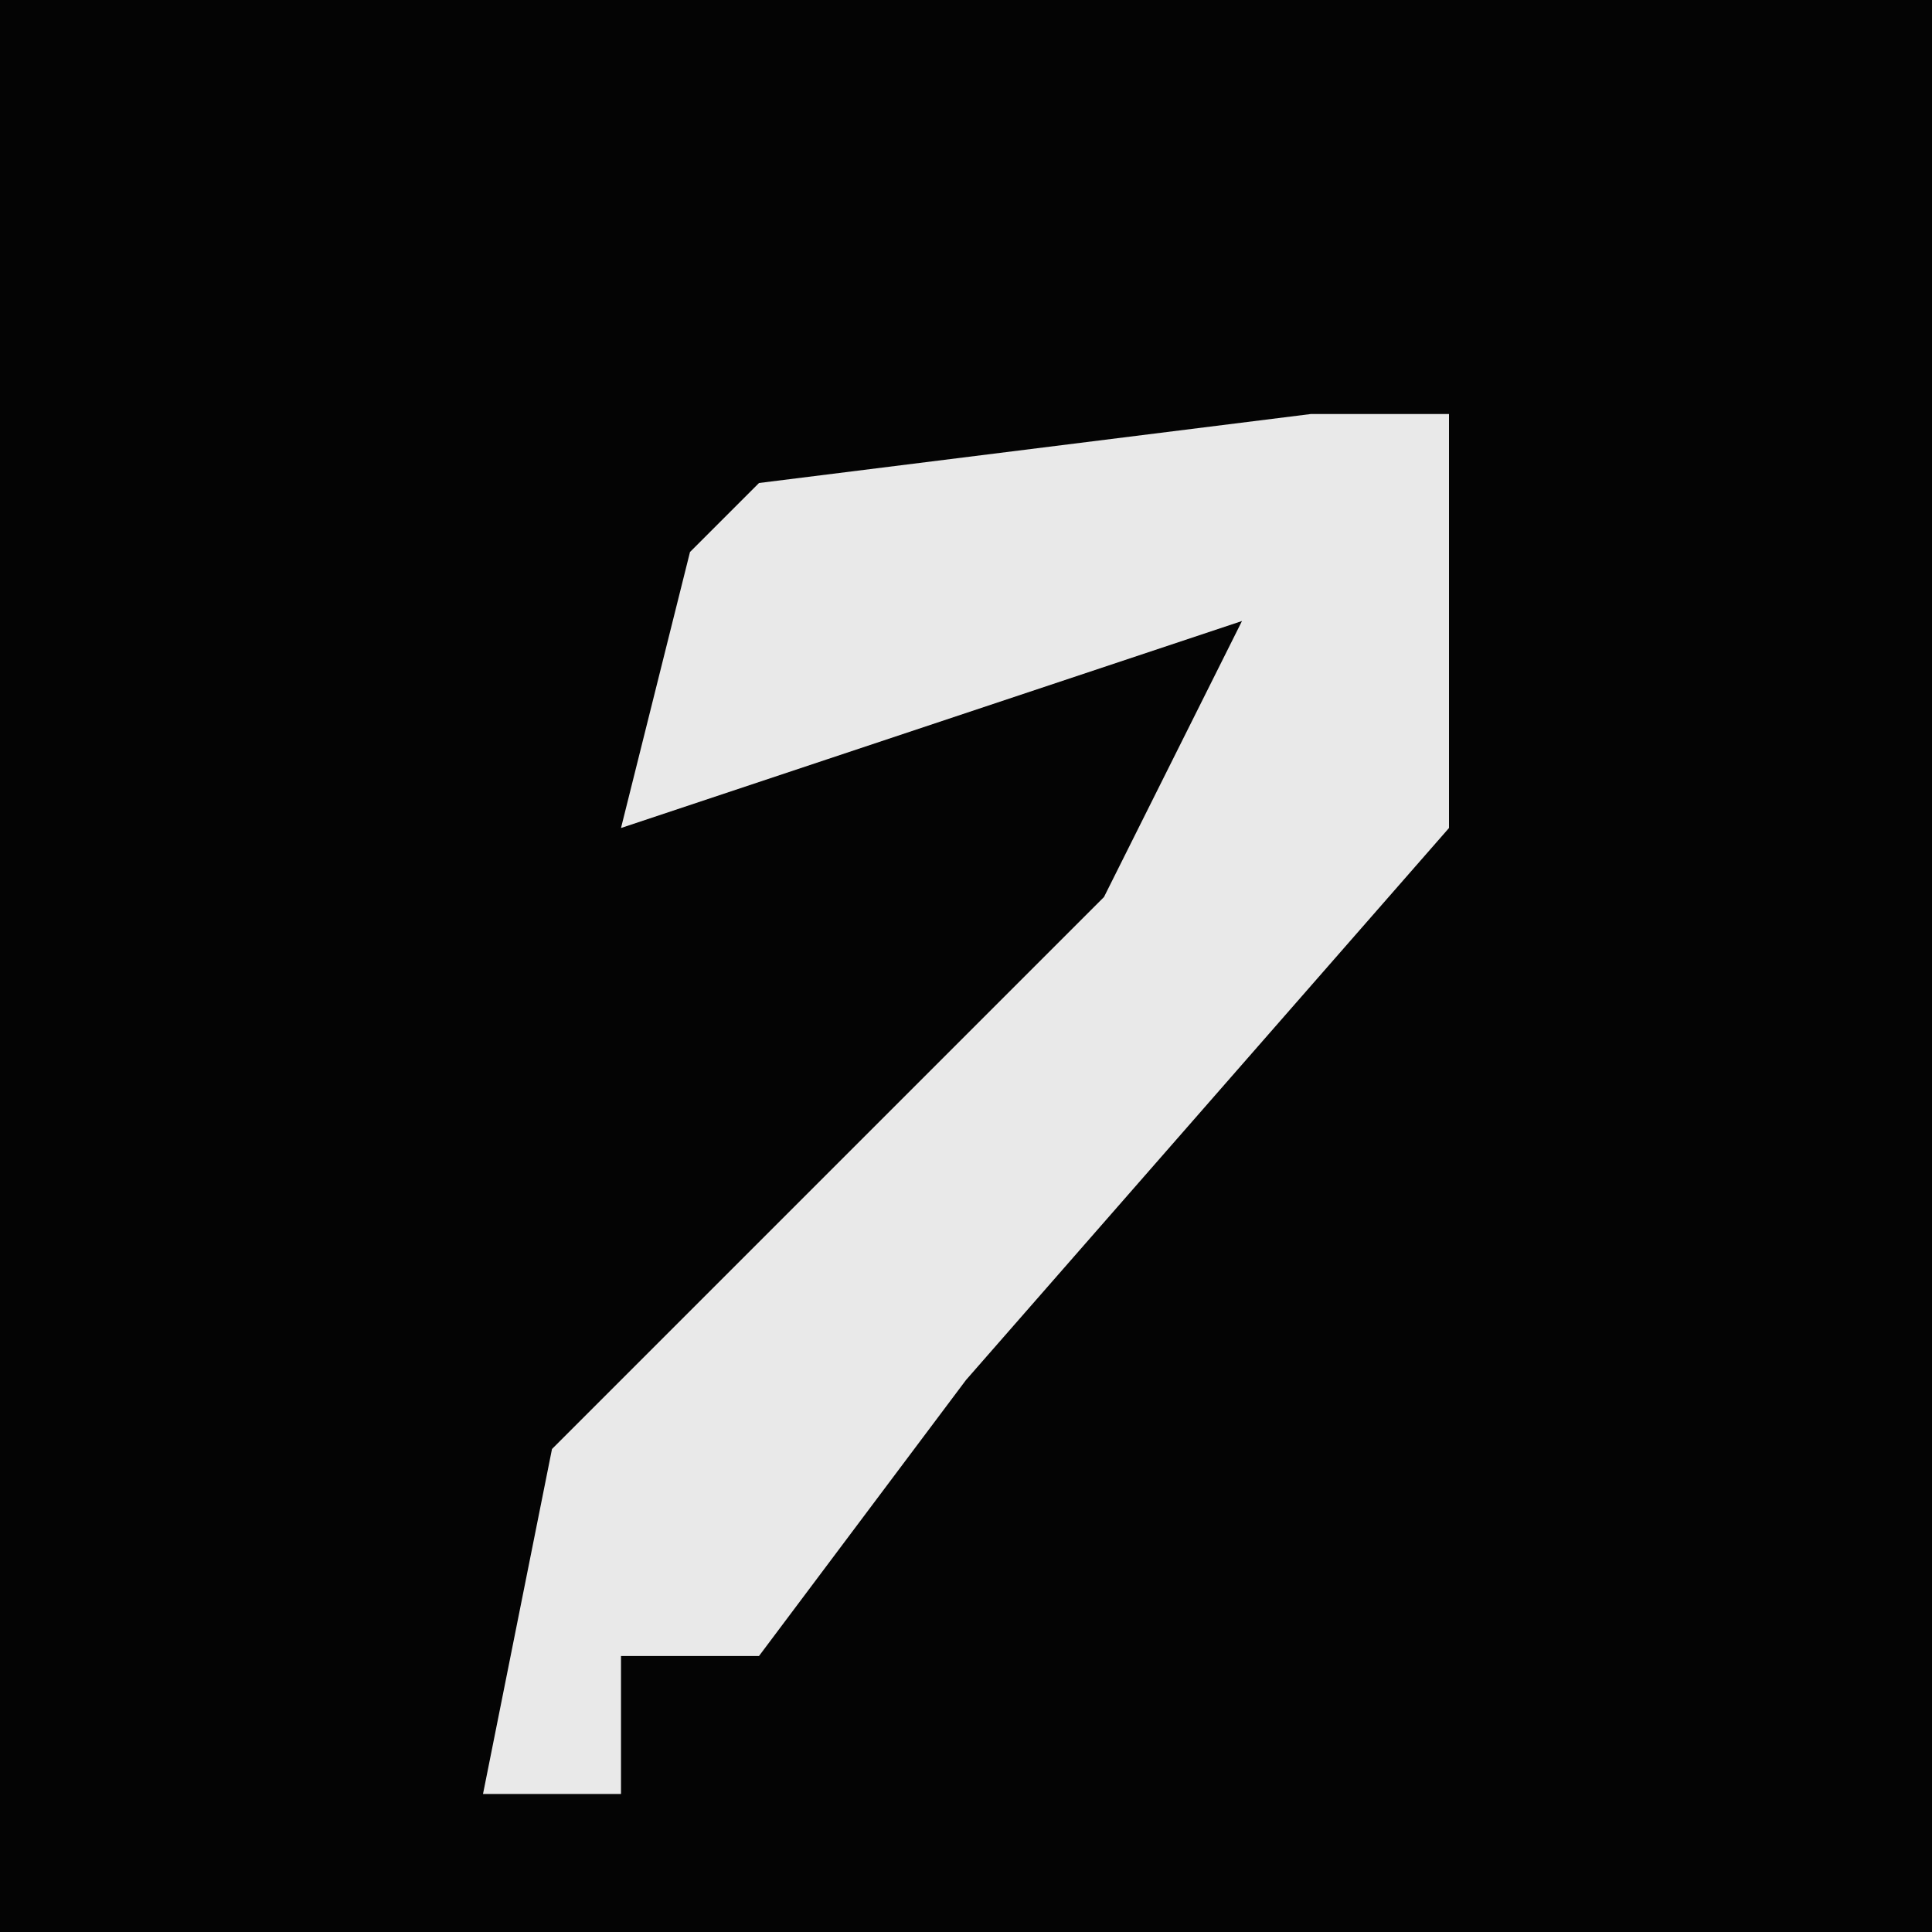 <?xml version="1.0" encoding="UTF-8"?>
<svg version="1.1" xmlns="http://www.w3.org/2000/svg" width="28" height="28">
<path d="M0,0 L28,0 L28,28 L0,28 Z " fill="#040404" transform="translate(0,0)"/>
<path d="M0,0 L2,0 L2,6 L-5,14 L-8,18 L-10,18 L-10,20 L-12,20 L-11,15 L-3,7 L-1,3 L-7,5 L-10,6 L-9,2 L-8,1 Z " fill="#E9E9E9" transform="translate(19,6)"/>
</svg>
